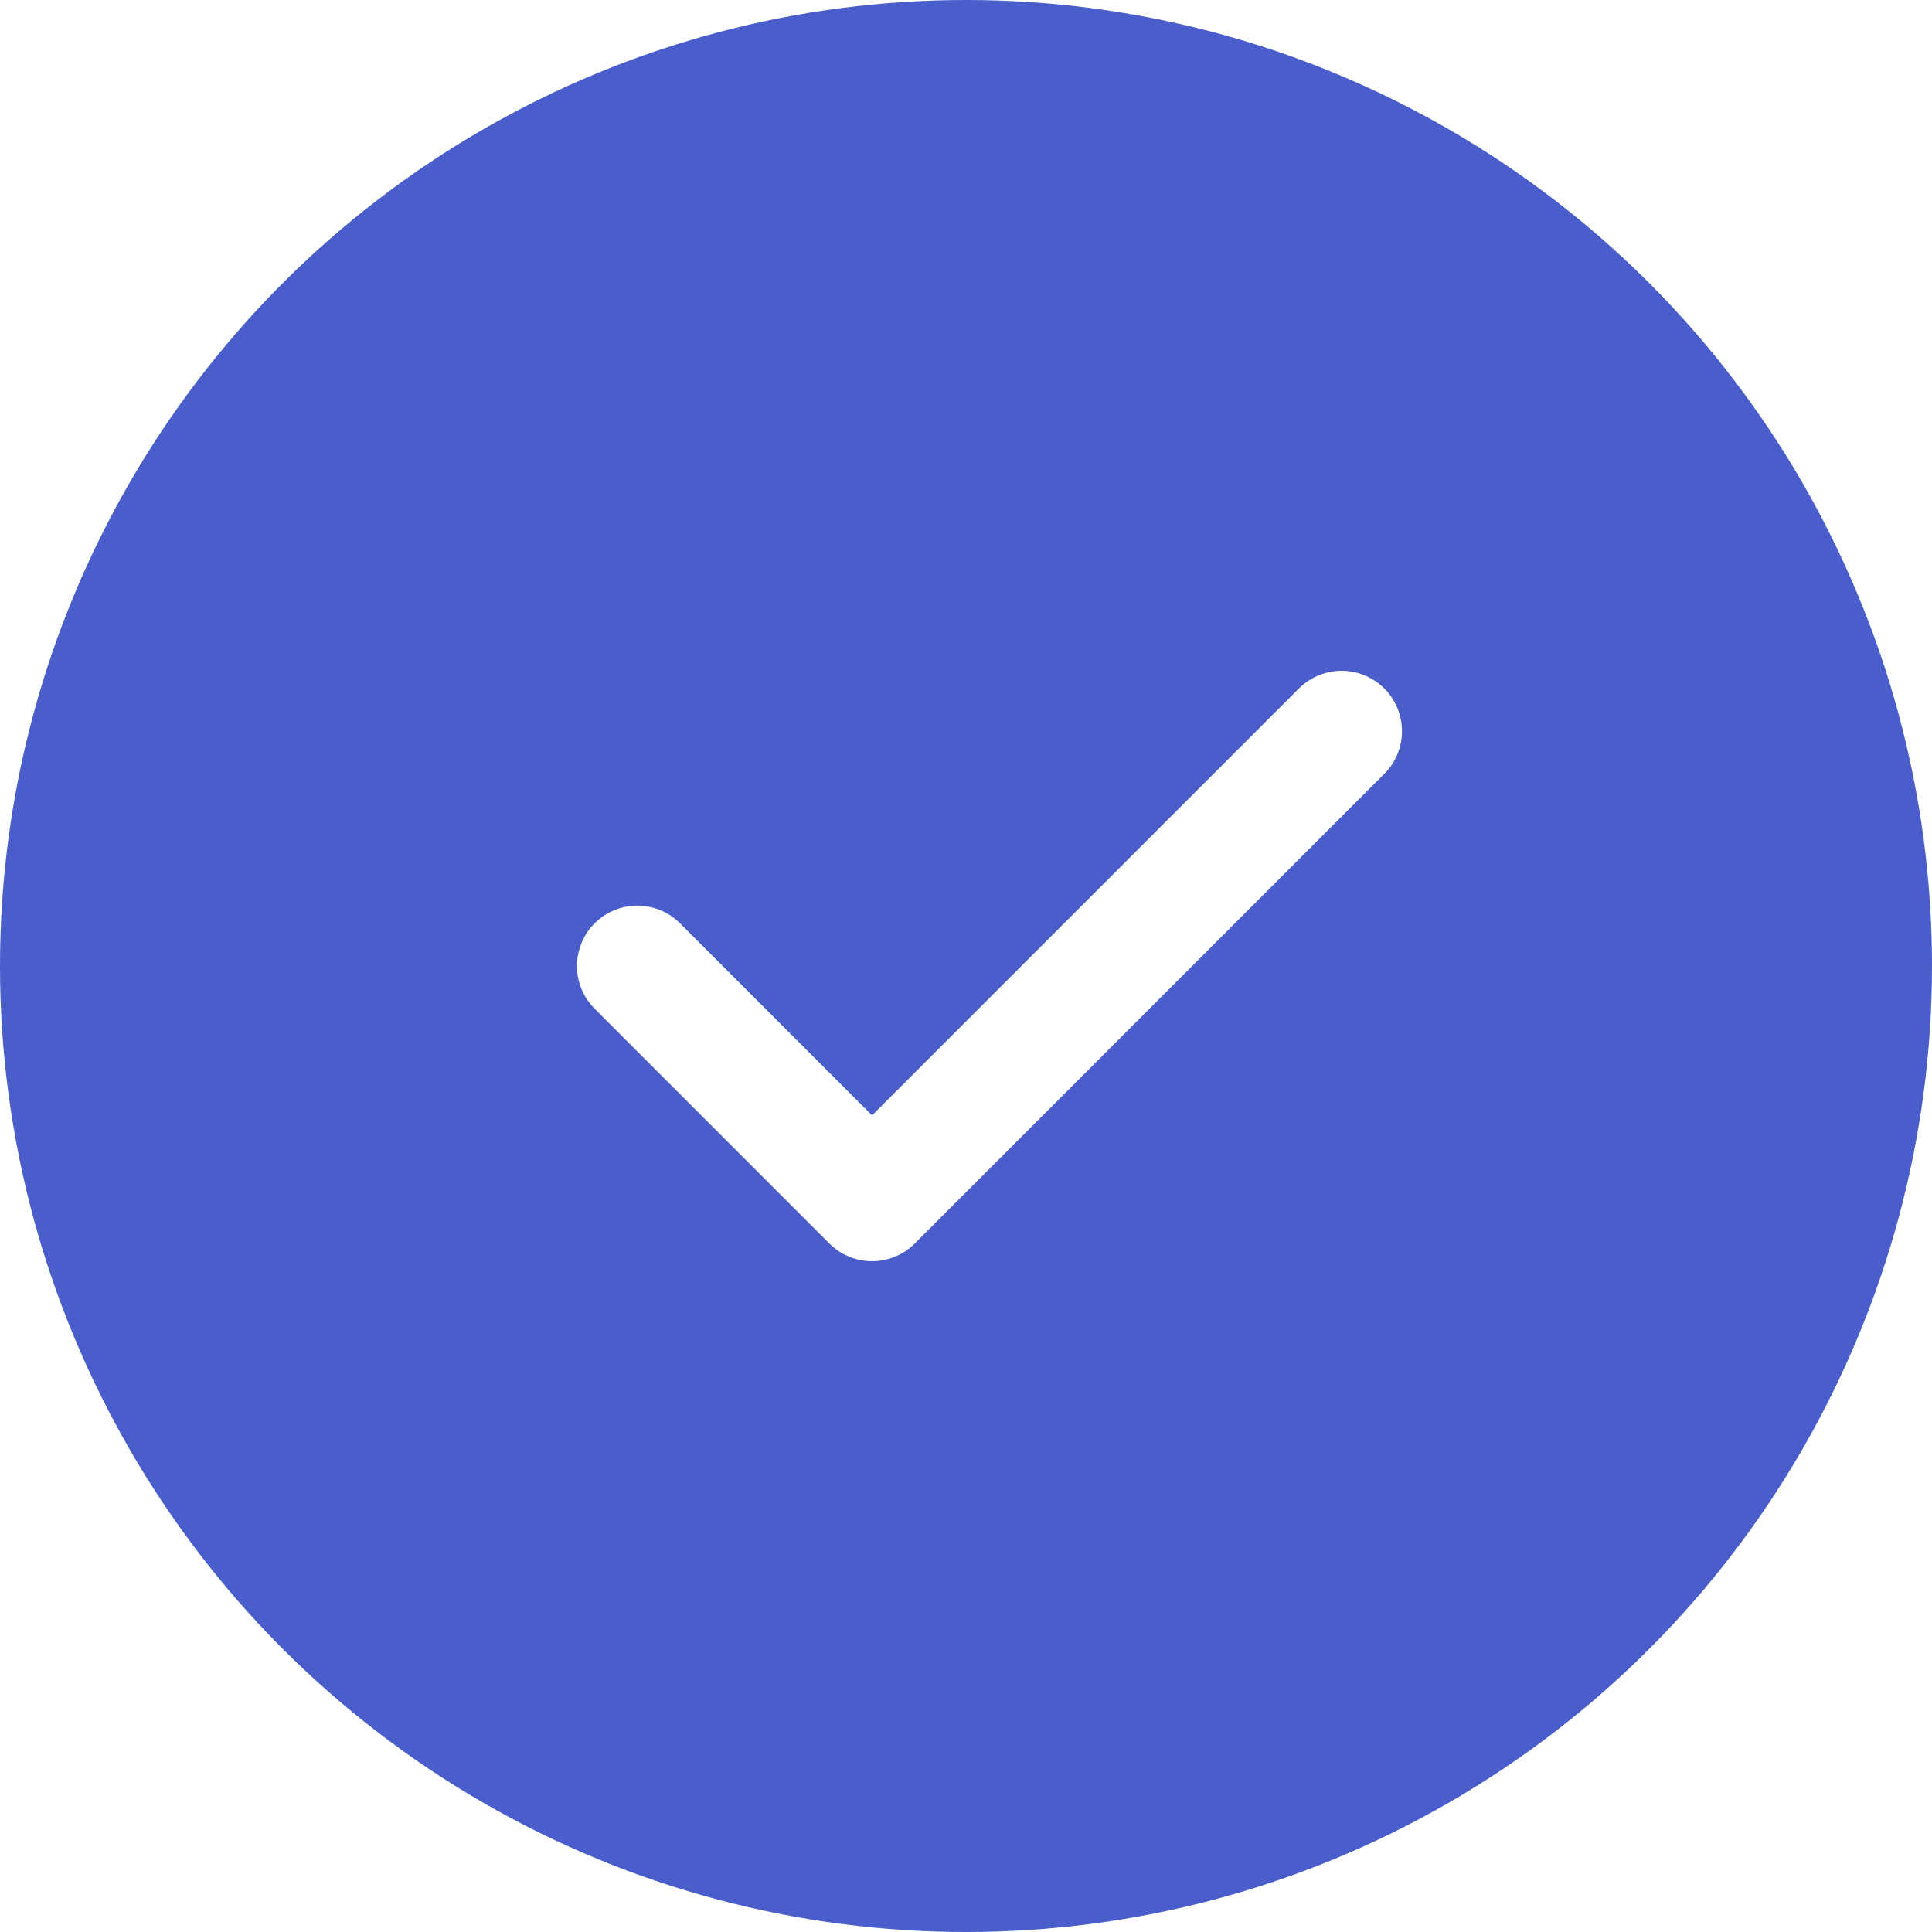 <svg width="24" height="24" viewBox="0 0 24 24" fill="none" xmlns="http://www.w3.org/2000/svg">
<rect width="24" height="24" fill="#ECECEC"/>
<rect width="375" height="812" transform="translate(-28 -332)" fill="white"/>
<rect width="375" height="838" transform="translate(-28 -332)" fill="white"/>
<circle cx="12" cy="12" r="12" fill="#495ECA"/>
<path d="M7.917 12L10.833 14.917L16.666 9.083" stroke="white" stroke-width="1.5" stroke-linecap="round" stroke-linejoin="round"/>
</svg>
